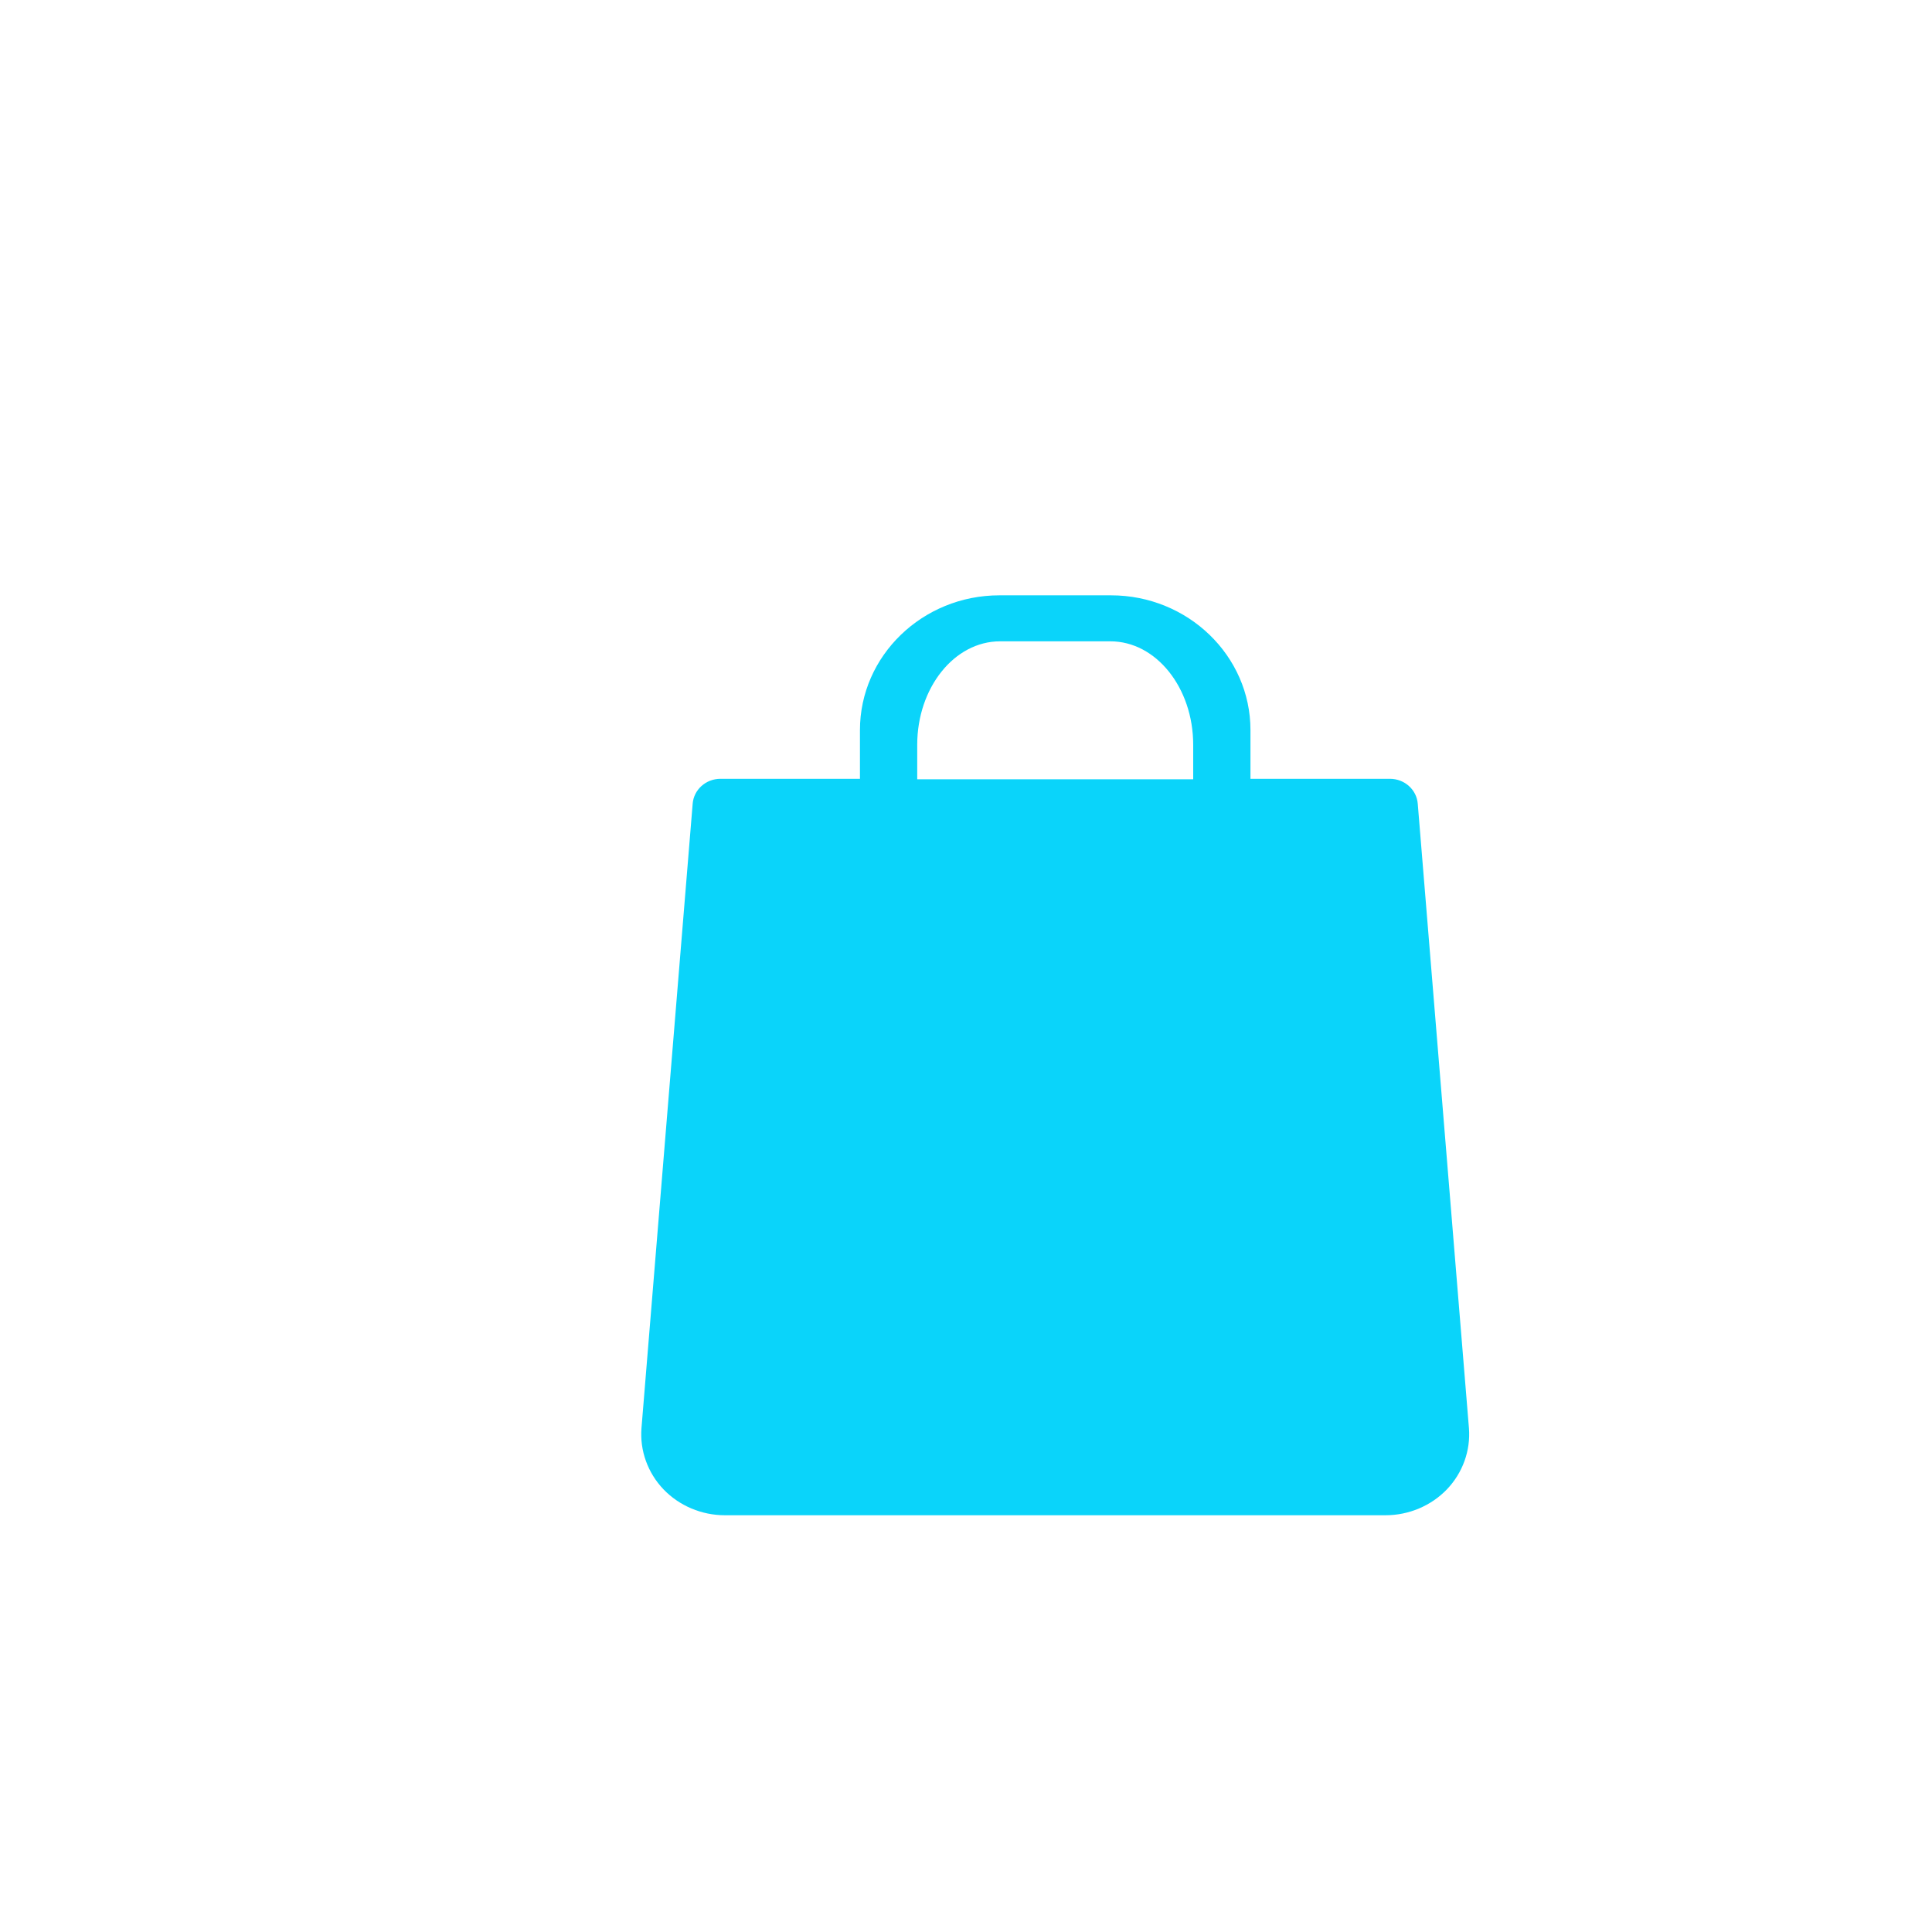 <?xml version="1.0" encoding="utf-8"?>
<svg width="50px" height="50px" viewBox="1.402 1.402 48.598 48.598" version="1.1" xmlns="http://www.w3.org/2000/svg">
  <title>icon-white</title>
  <desc>Created with Sketch.</desc>
  <defs>
    <filter x="-9.1%" y="-9.1%" width="128.3%" height="128.3%" filterUnits="objectBoundingBox" id="filter-1">
      <feOffset dx="2" dy="2" in="SourceAlpha" result="shadowOffsetOuter1"/>
      <feGaussianBlur stdDeviation="2" in="shadowOffsetOuter1" result="shadowBlurOuter1"/>
      <feColorMatrix values="0 0 0 0 0   0 0 0 0 0   0 0 0 0 0  0 0 0 0.1 0" type="matrix" in="shadowBlurOuter1" result="shadowMatrixOuter1"/>
      <feMerge>
        <feMergeNode in="shadowMatrixOuter1"/>
        <feMergeNode in="SourceGraphic"/>
      </feMerge>
    </filter>
  </defs>
  <g id="Page-1" stroke="none" stroke-width="1" fill="none" fill-rule="evenodd">
    <g id="Catalog" transform="matrix(1.157, 0, 0, 1.157, -755.344, -734.516)" style="">
      <g id="products" transform="translate(132, 624)">
        <g id="line-1">
          <g id="product-card-hover" filter="url(#filter-1)" transform="translate(300, 0)">
            <g id="icon-white" transform="translate(222, 12)">
              <g>
                <circle id="Oval-Copy-6" fill="#FFFFFF" cx="21" cy="21" r="21"/>
                <path d="M29.995,29.108 L28.882,15.531 C28.858,15.225 28.594,14.989 28.278,14.989 L25.245,14.989 L25.245,13.93 C25.245,12.314 23.885,11 22.213,11 L19.787,11 C18.115,11 16.755,12.314 16.755,13.93 L16.755,14.989 L13.722,14.989 C13.405,14.989 13.142,15.225 13.118,15.531 L12.005,29.107 C11.967,29.594 12.141,30.078 12.484,30.437 C12.828,30.795 13.314,31 13.819,31 L28.181,31 C28.686,31 29.172,30.795 29.516,30.437 C29.859,30.078 30.033,29.594 29.995,29.108 Z M18,14.25 C18,13.009 18.807,12 19.8,12 L22.2,12 C23.193,12 24,13.009 24,14.25 L24,15 L18,15 L18,14.25 Z" id="Shape-Copy-2" fill="#0AD4FA" fill-rule="nonzero"/>
              </g>
            </g>
          </g>
        </g>
      </g>
    </g>
  </g>
</svg>
